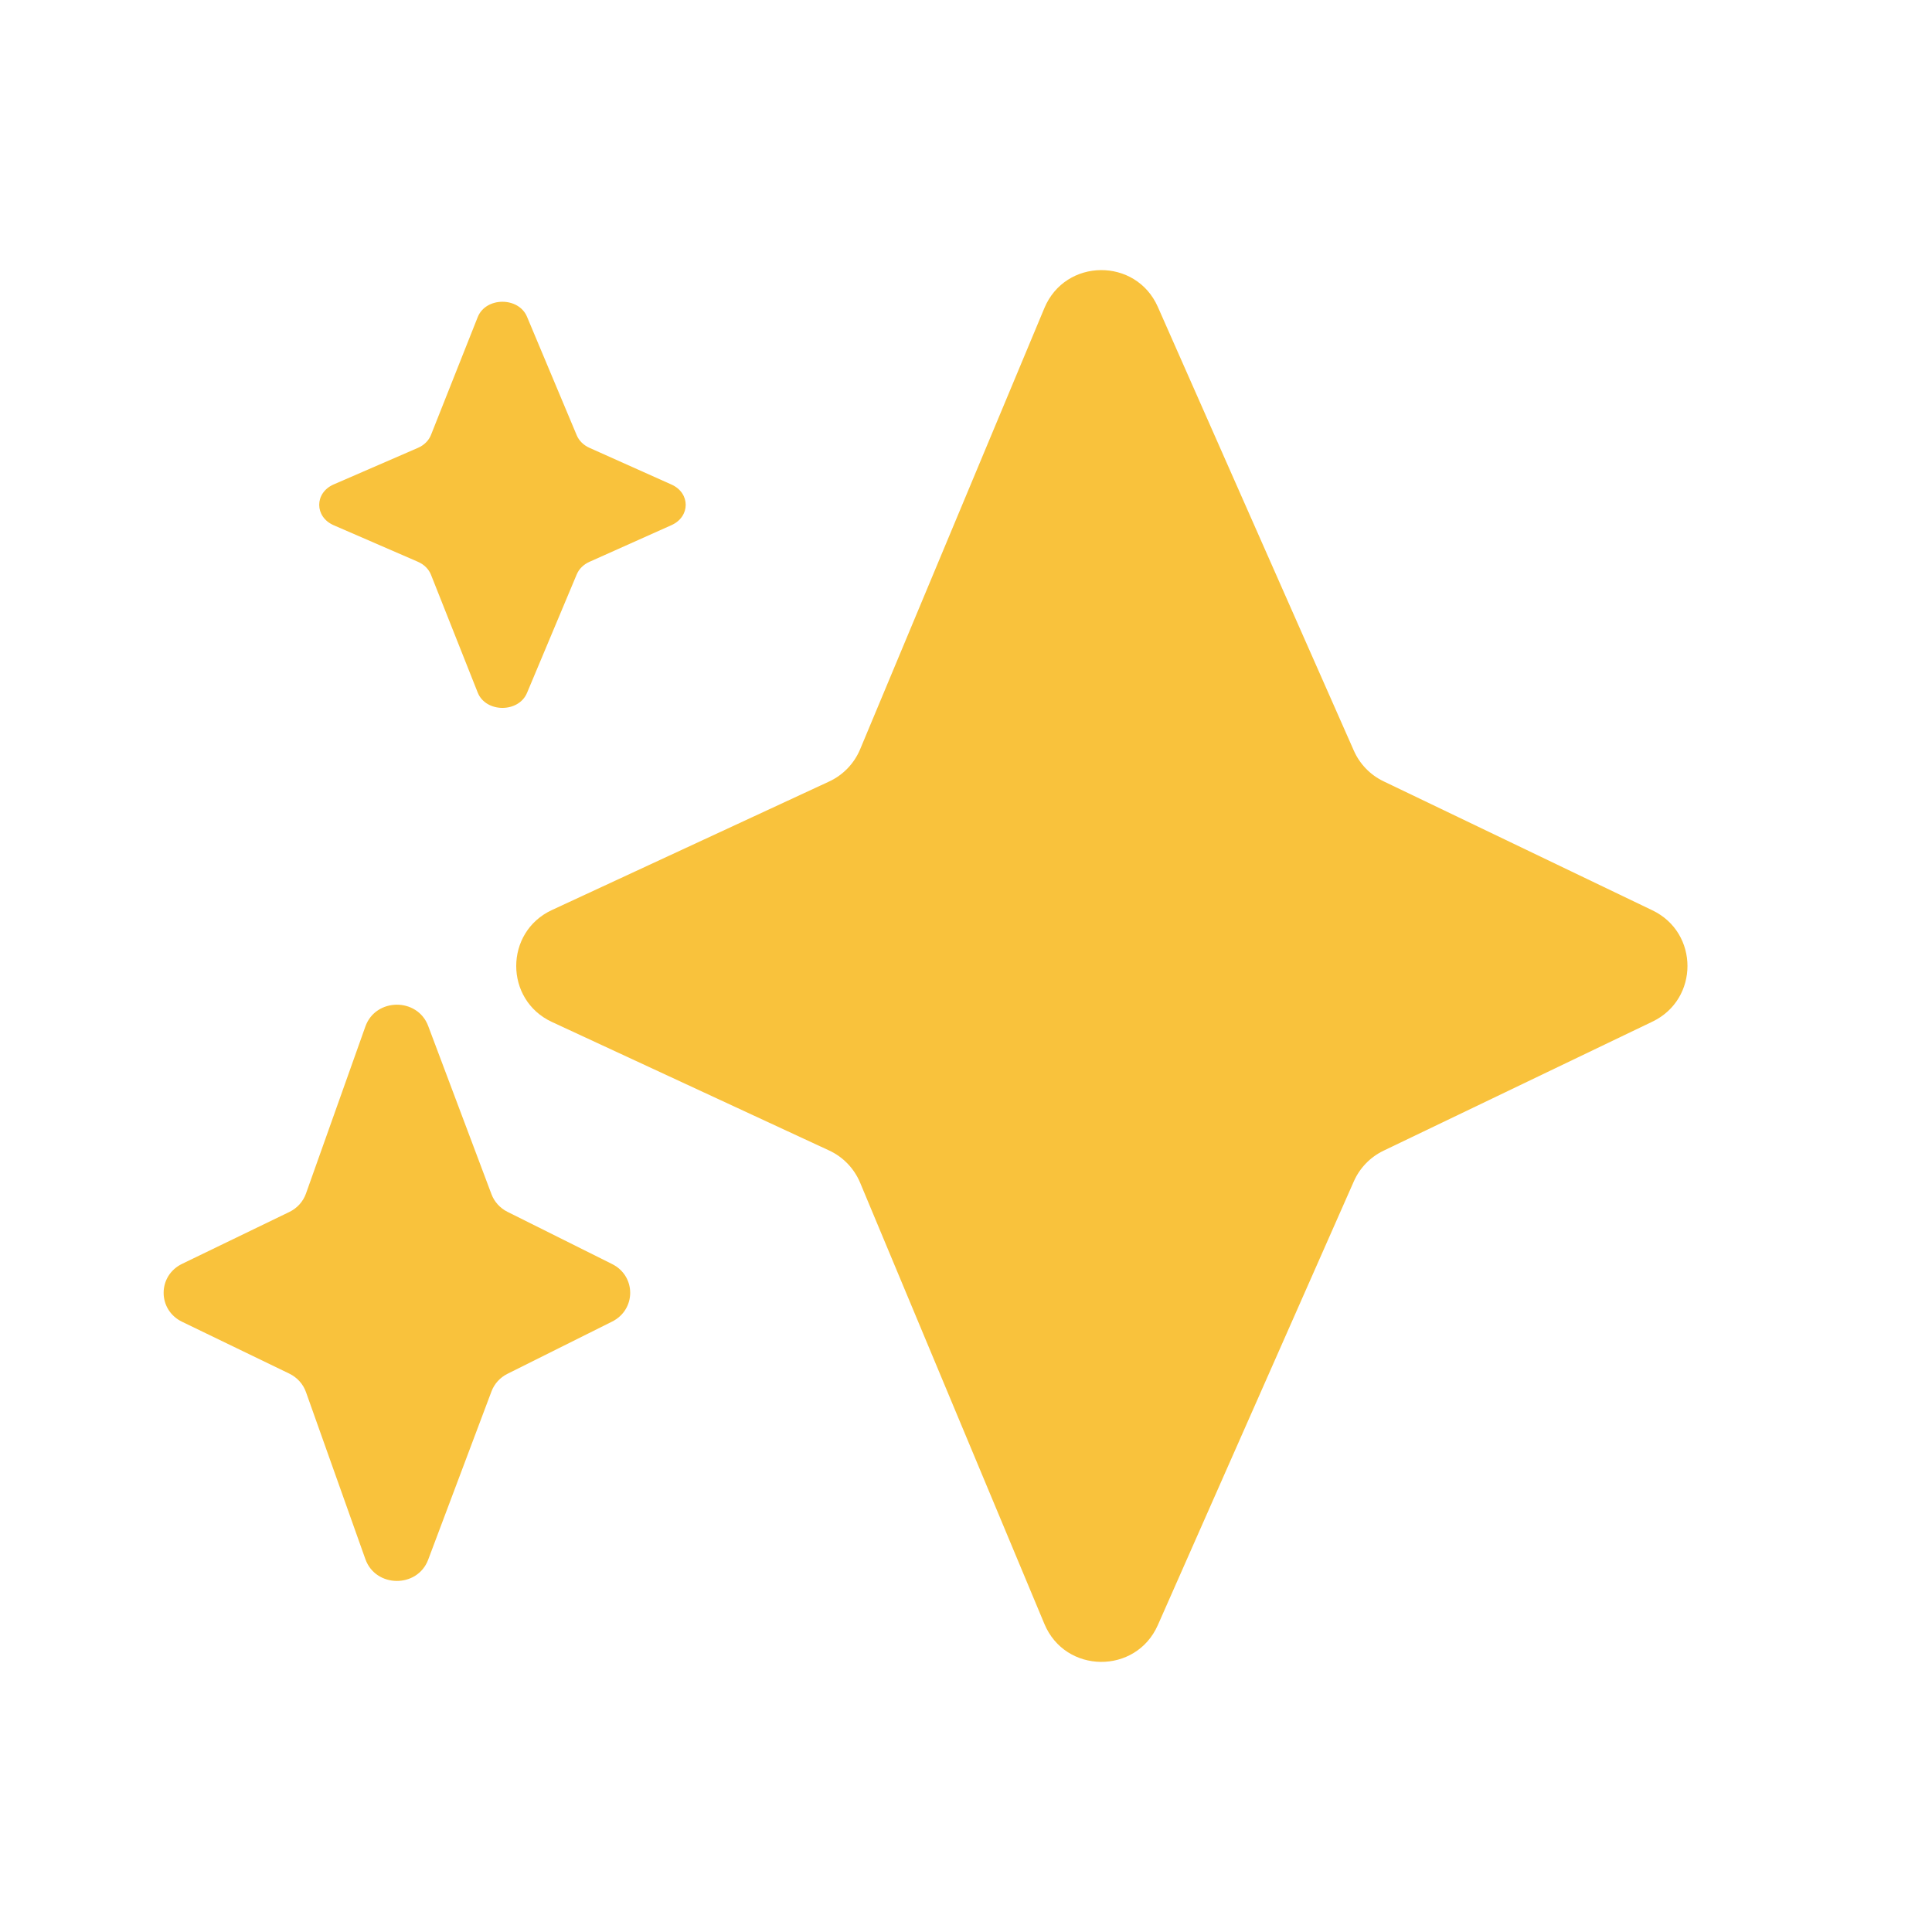 <svg width="72" height="72" viewBox="0 0 72 72" fill="none" xmlns="http://www.w3.org/2000/svg">
<path d="M38.922 11.479C39.701 9.615 42.332 9.589 43.149 11.437L50.453 27.973C50.674 28.474 51.067 28.88 51.561 29.117L61.582 33.926C63.322 34.761 63.322 37.238 61.582 38.073L51.561 42.883C51.067 43.12 50.674 43.526 50.453 44.027L43.149 60.563C42.332 62.411 39.701 62.384 38.922 60.52L32.054 44.075C31.832 43.545 31.42 43.116 30.899 42.875L20.571 38.087C18.794 37.263 18.794 34.737 20.571 33.913L30.899 29.125C31.42 28.883 31.832 28.455 32.054 27.925L38.922 11.479Z" fill="#F9C23C"/>
<path d="M17.803 11.818C18.102 11.062 19.325 11.053 19.64 11.804L21.494 16.224C21.578 16.424 21.746 16.59 21.964 16.688L25.025 18.058C25.731 18.374 25.731 19.254 25.025 19.57L21.964 20.939C21.746 21.037 21.578 21.203 21.494 21.404L19.64 25.823C19.325 26.574 18.102 26.565 17.803 25.809L16.062 21.42C15.979 21.209 15.804 21.036 15.575 20.936L12.436 19.574C11.716 19.262 11.716 18.366 12.436 18.053L15.575 16.691C15.804 16.592 15.979 16.418 16.062 16.208L17.803 11.818Z" fill="#F9C23C"/>
<path d="M13.617 38.254C13.999 37.182 15.556 37.168 15.957 38.234L18.316 44.505C18.423 44.789 18.637 45.025 18.915 45.163L22.811 47.107C23.71 47.555 23.71 48.803 22.811 49.252L18.915 51.196C18.637 51.334 18.423 51.569 18.316 51.854L15.957 58.125C15.556 59.191 13.999 59.177 13.617 58.105L11.402 51.877C11.296 51.578 11.073 51.332 10.782 51.191L6.786 49.259C5.869 48.815 5.869 47.544 6.786 47.1L10.782 45.167C11.073 45.027 11.296 44.78 11.402 44.482L13.617 38.254Z" fill="#F9C23C"/>
</svg>
